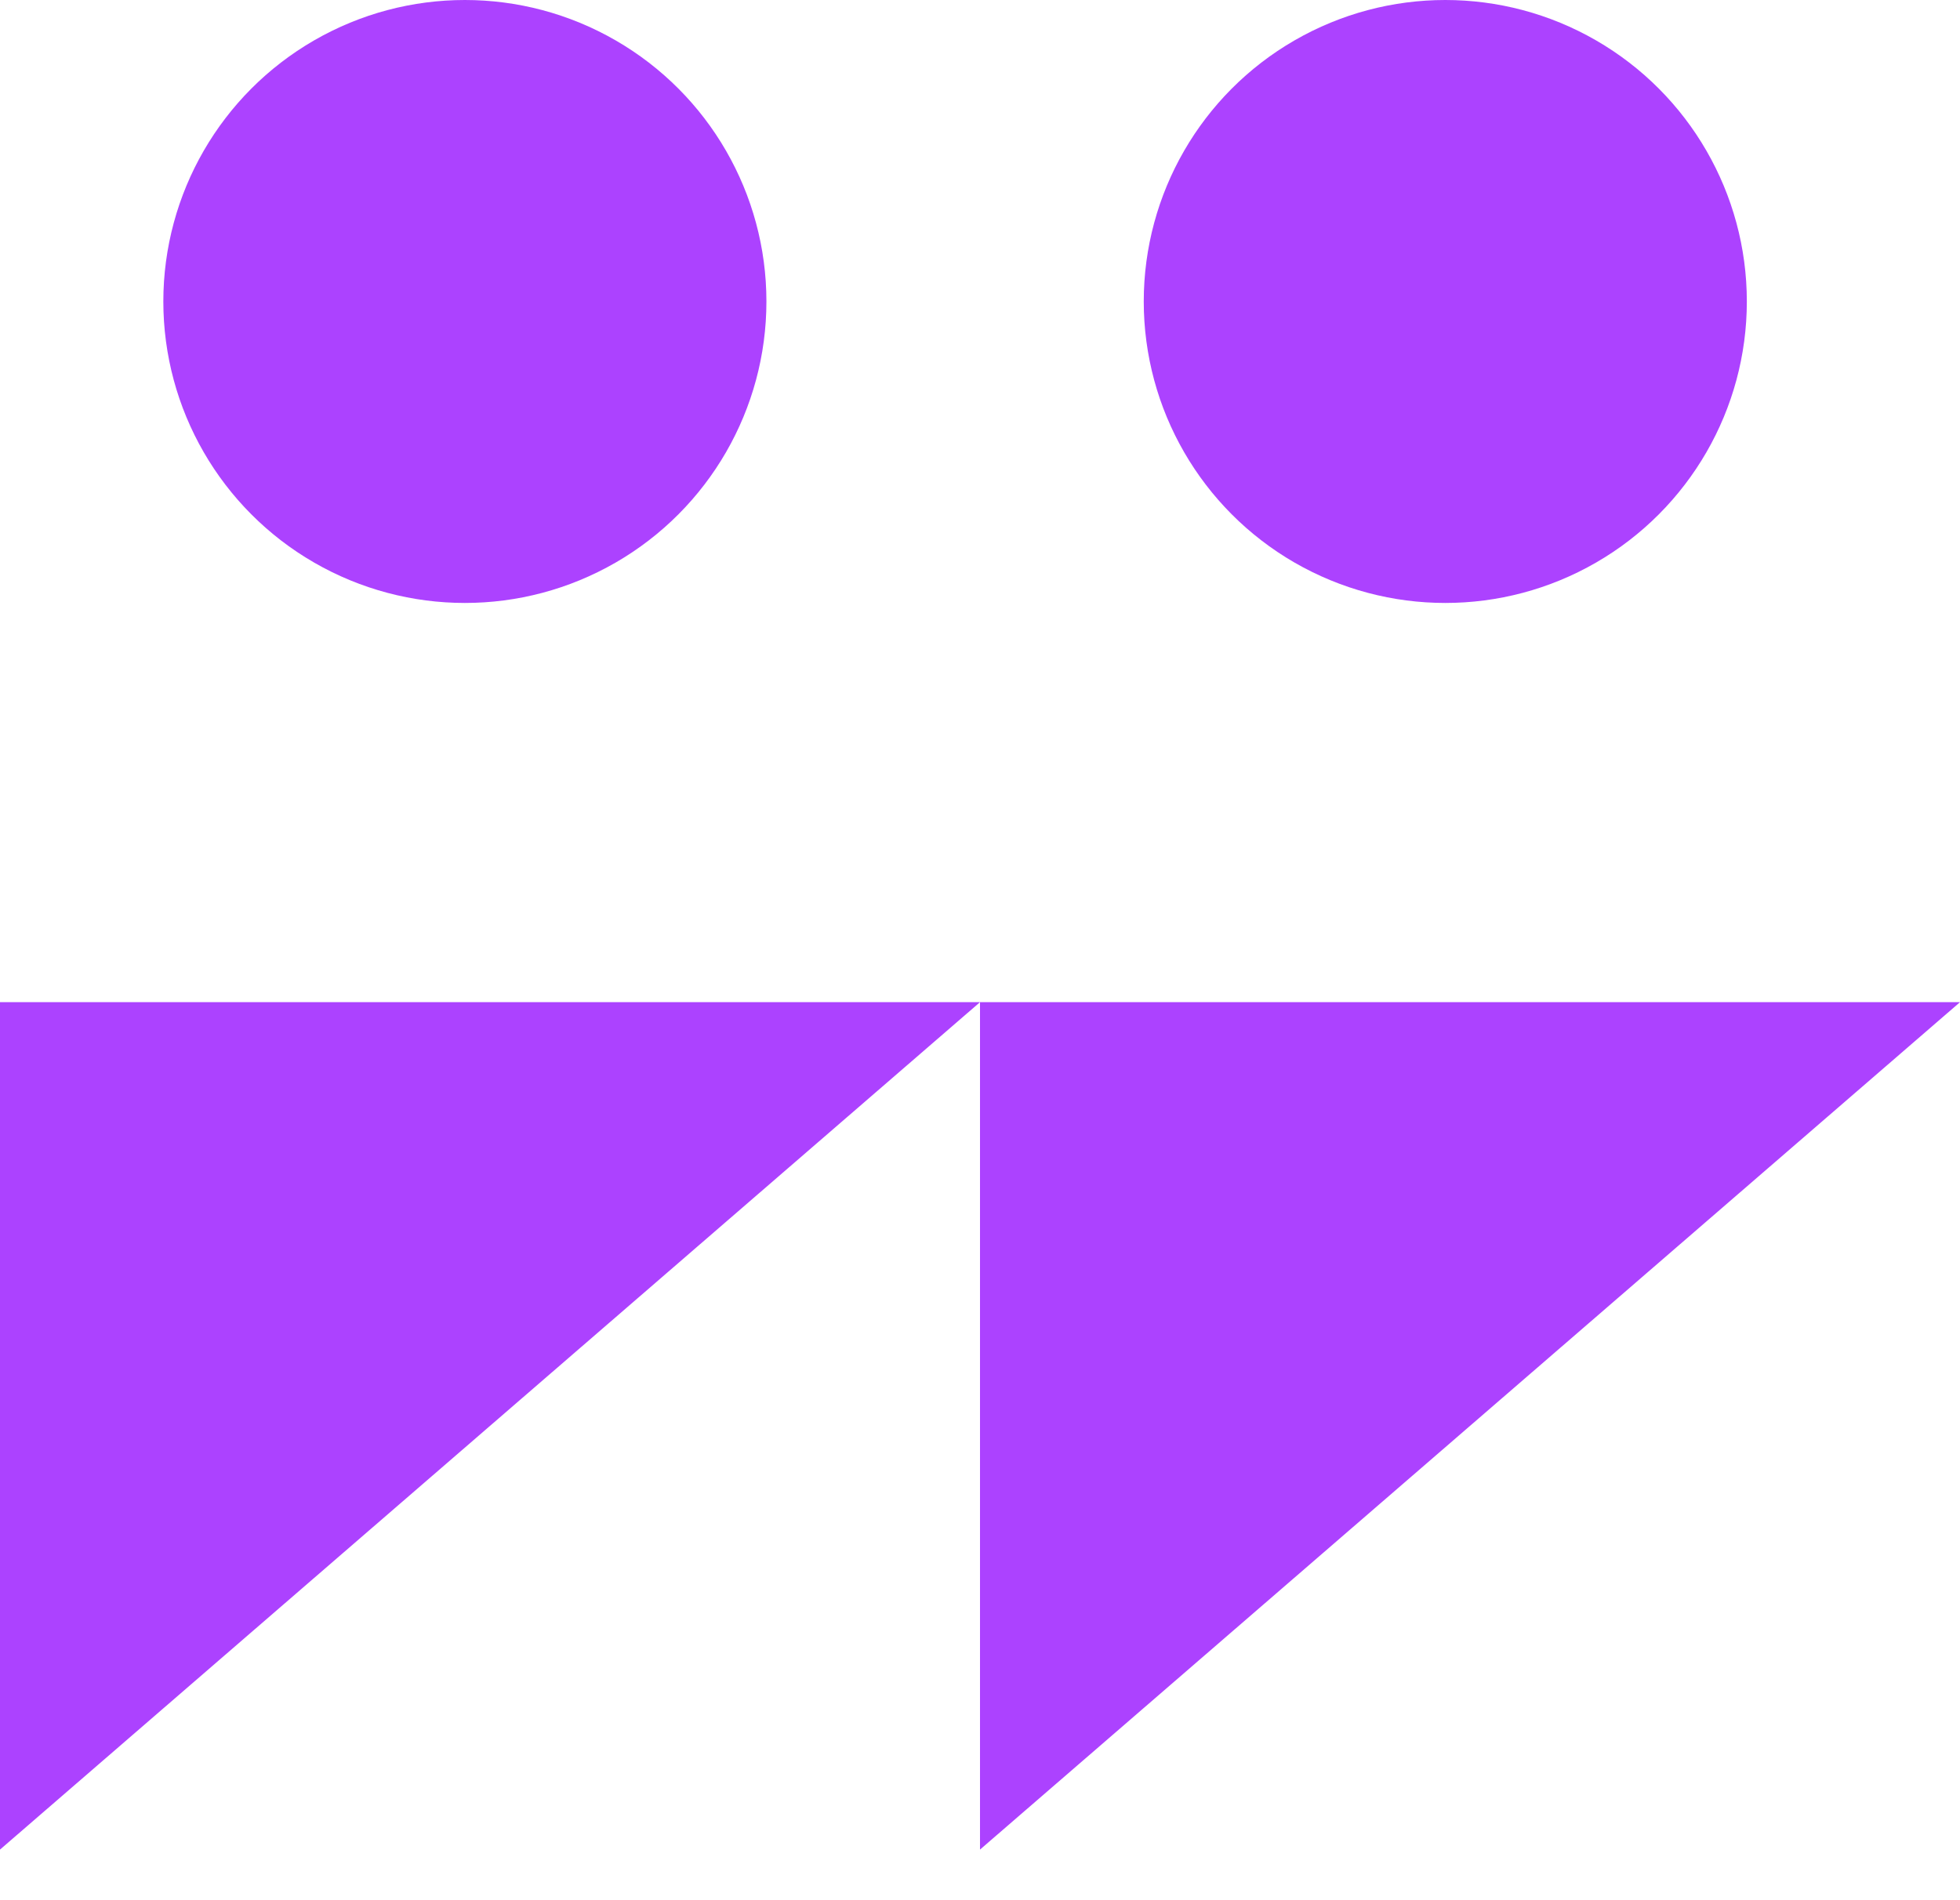 <svg width="33" height="32" viewBox="0 0 33 32" fill="none" xmlns="http://www.w3.org/2000/svg">
<path d="M0 16.877H16.5L0 31.148V16.877Z" fill="#AC42FF"/>
<circle cx="7.827" cy="5.077" r="5.077" fill="#AC42FF"/>
<path d="M16.5 16.877L33 16.877L16.5 31.148L16.5 16.877Z" fill="#AC42FF"/>
<circle cx="24.334" cy="5.077" r="5.077" fill="#AC42FF"/>
</svg>
